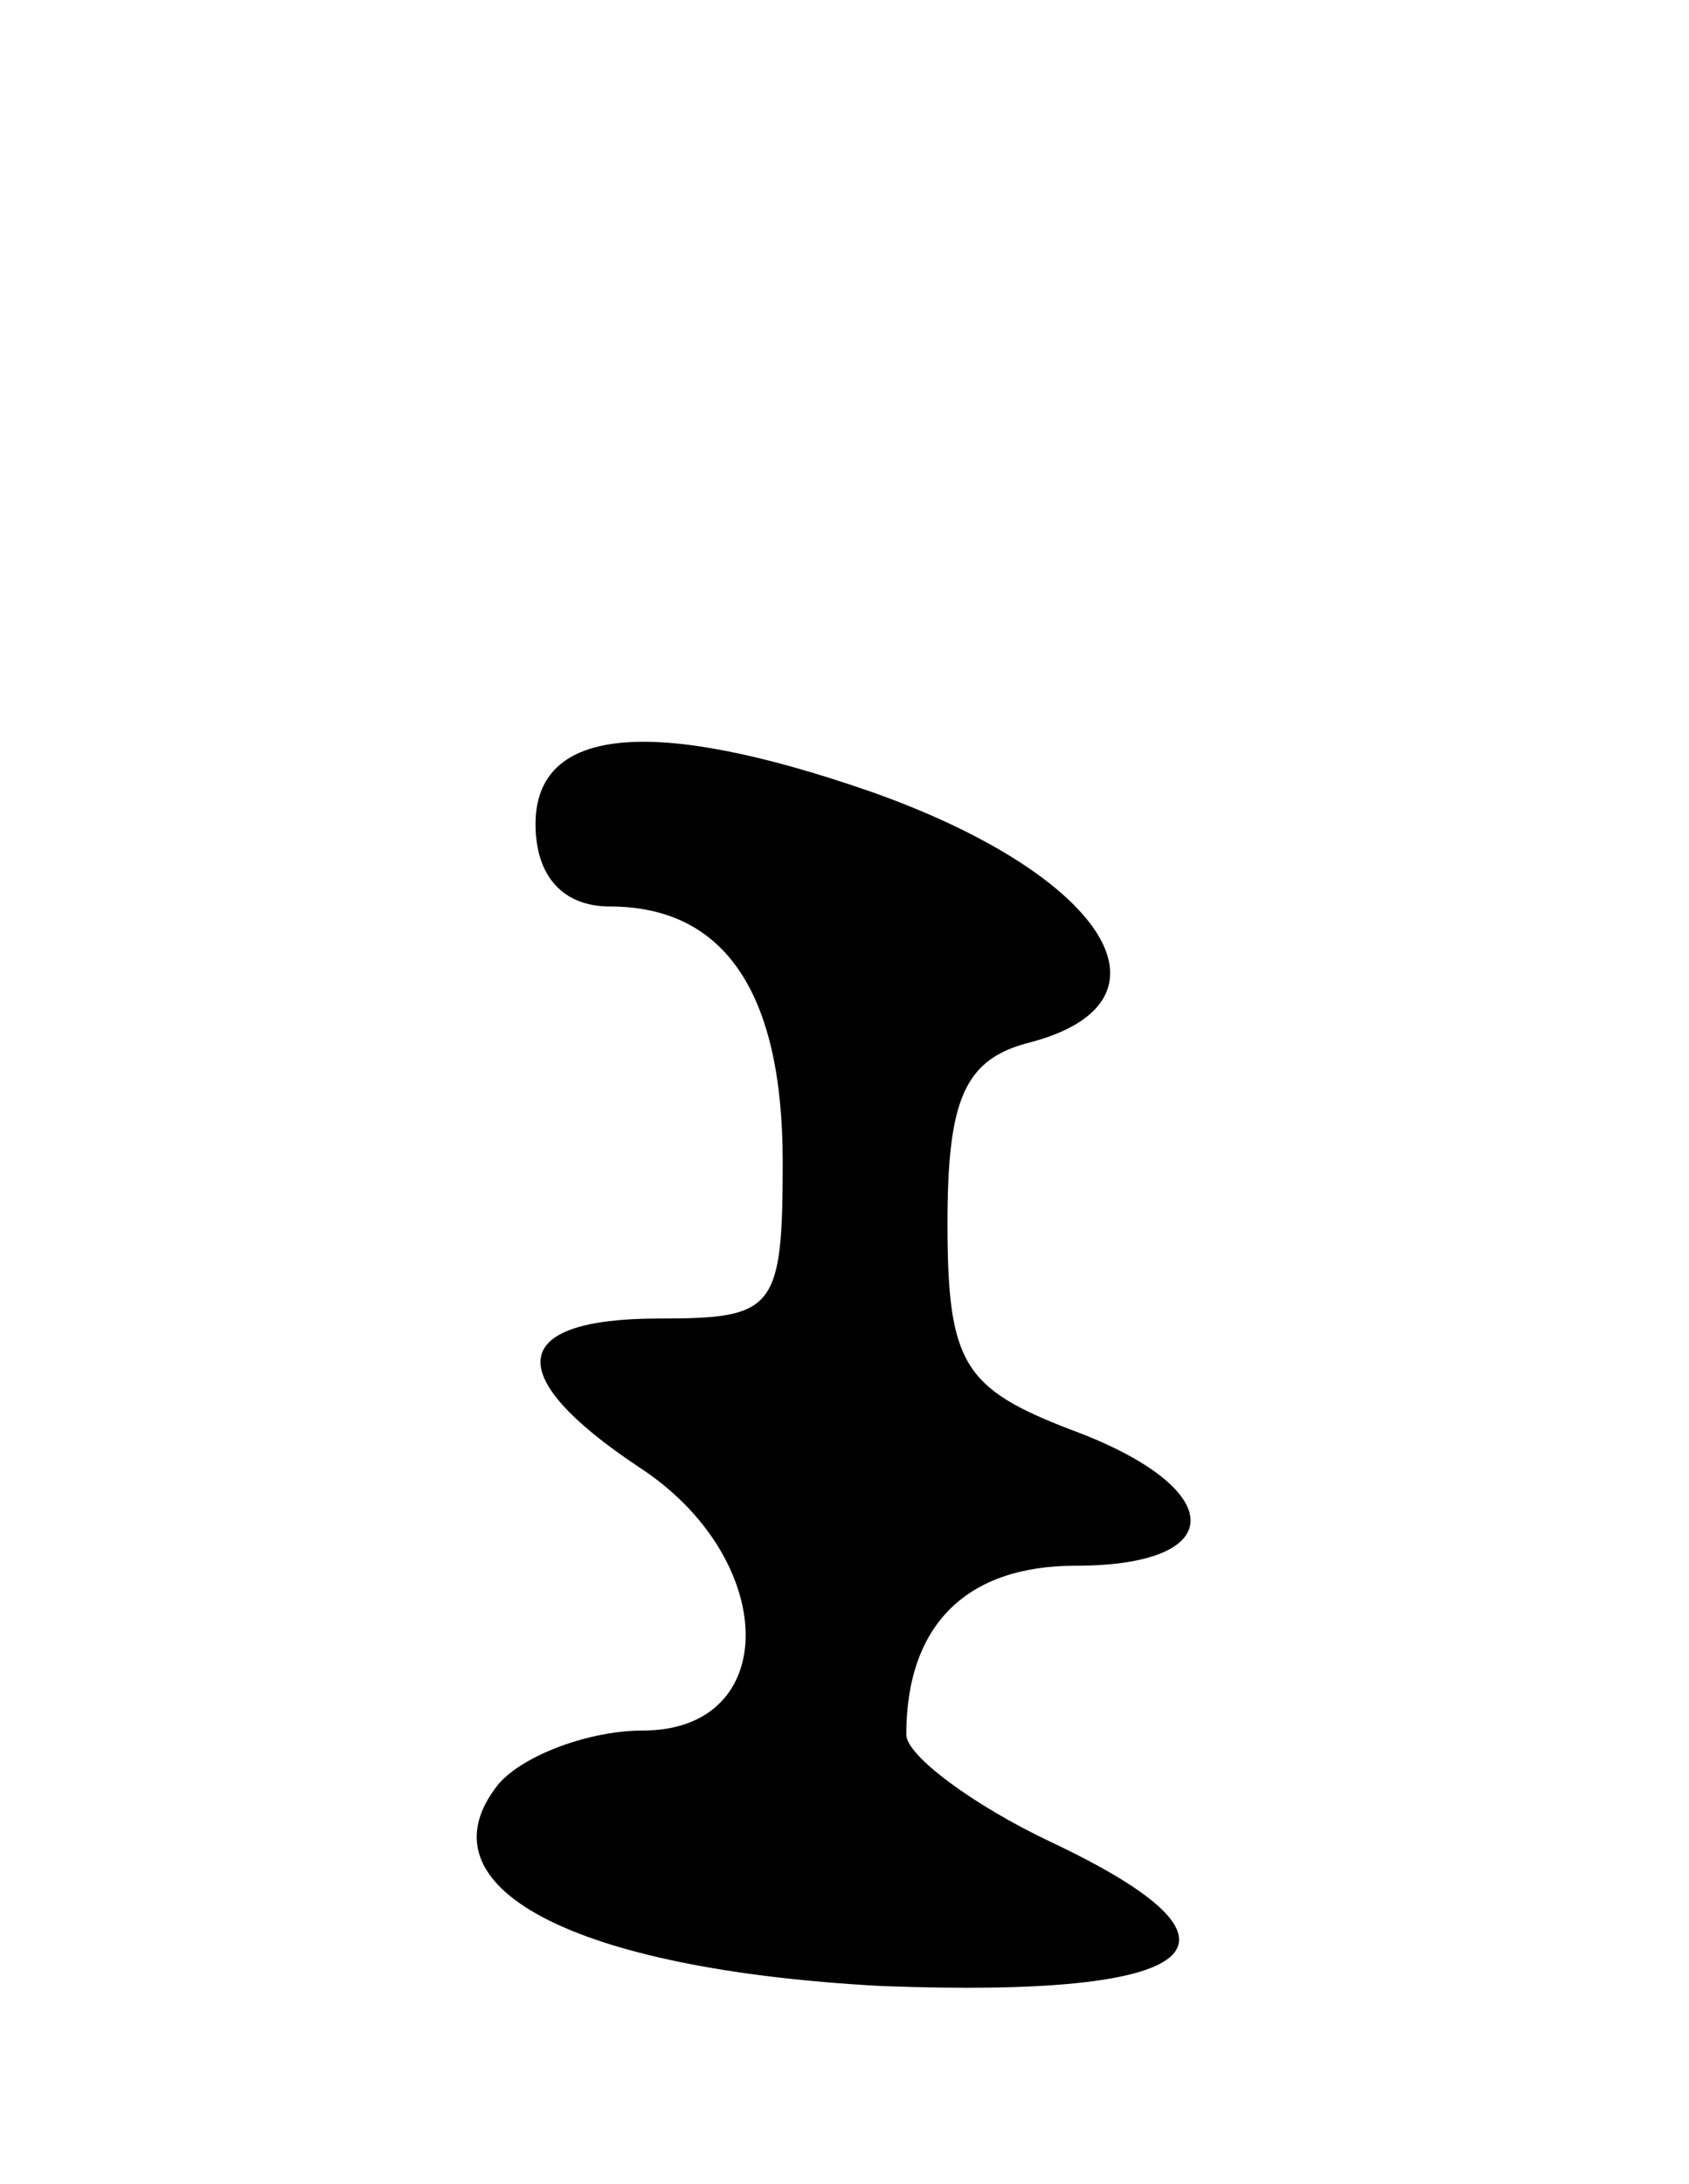 <svg version="1.0" xmlns="http://www.w3.org/2000/svg"
 width="41pt" height="53pt" viewBox="0 0 41 53"
 preserveAspectRatio="xMidYMid meet">
<g transform="translate(0,53) scale(0.1,-0.1)"
fill="#000000" stroke="none">
<path d="M130 330 c0 -13 7 -20 18 -20 28 0 42 -21 42 -62 0 -36 -2 -38 -30
-38 -37 0 -38 -14 -5 -36 34 -22 35 -64 1 -64 -13 0 -29 -6 -35 -13 -20 -25
18 -45 93 -49 79 -3 94 10 41 35 -19 9 -35 21 -35 26 0 27 15 41 41 41 38 0
37 19 -1 33 -26 10 -30 16 -30 50 0 30 4 40 20 44 38 10 18 41 -39 61 -52 18
-81 16 -81 -8z"/>
</g>
</svg>

